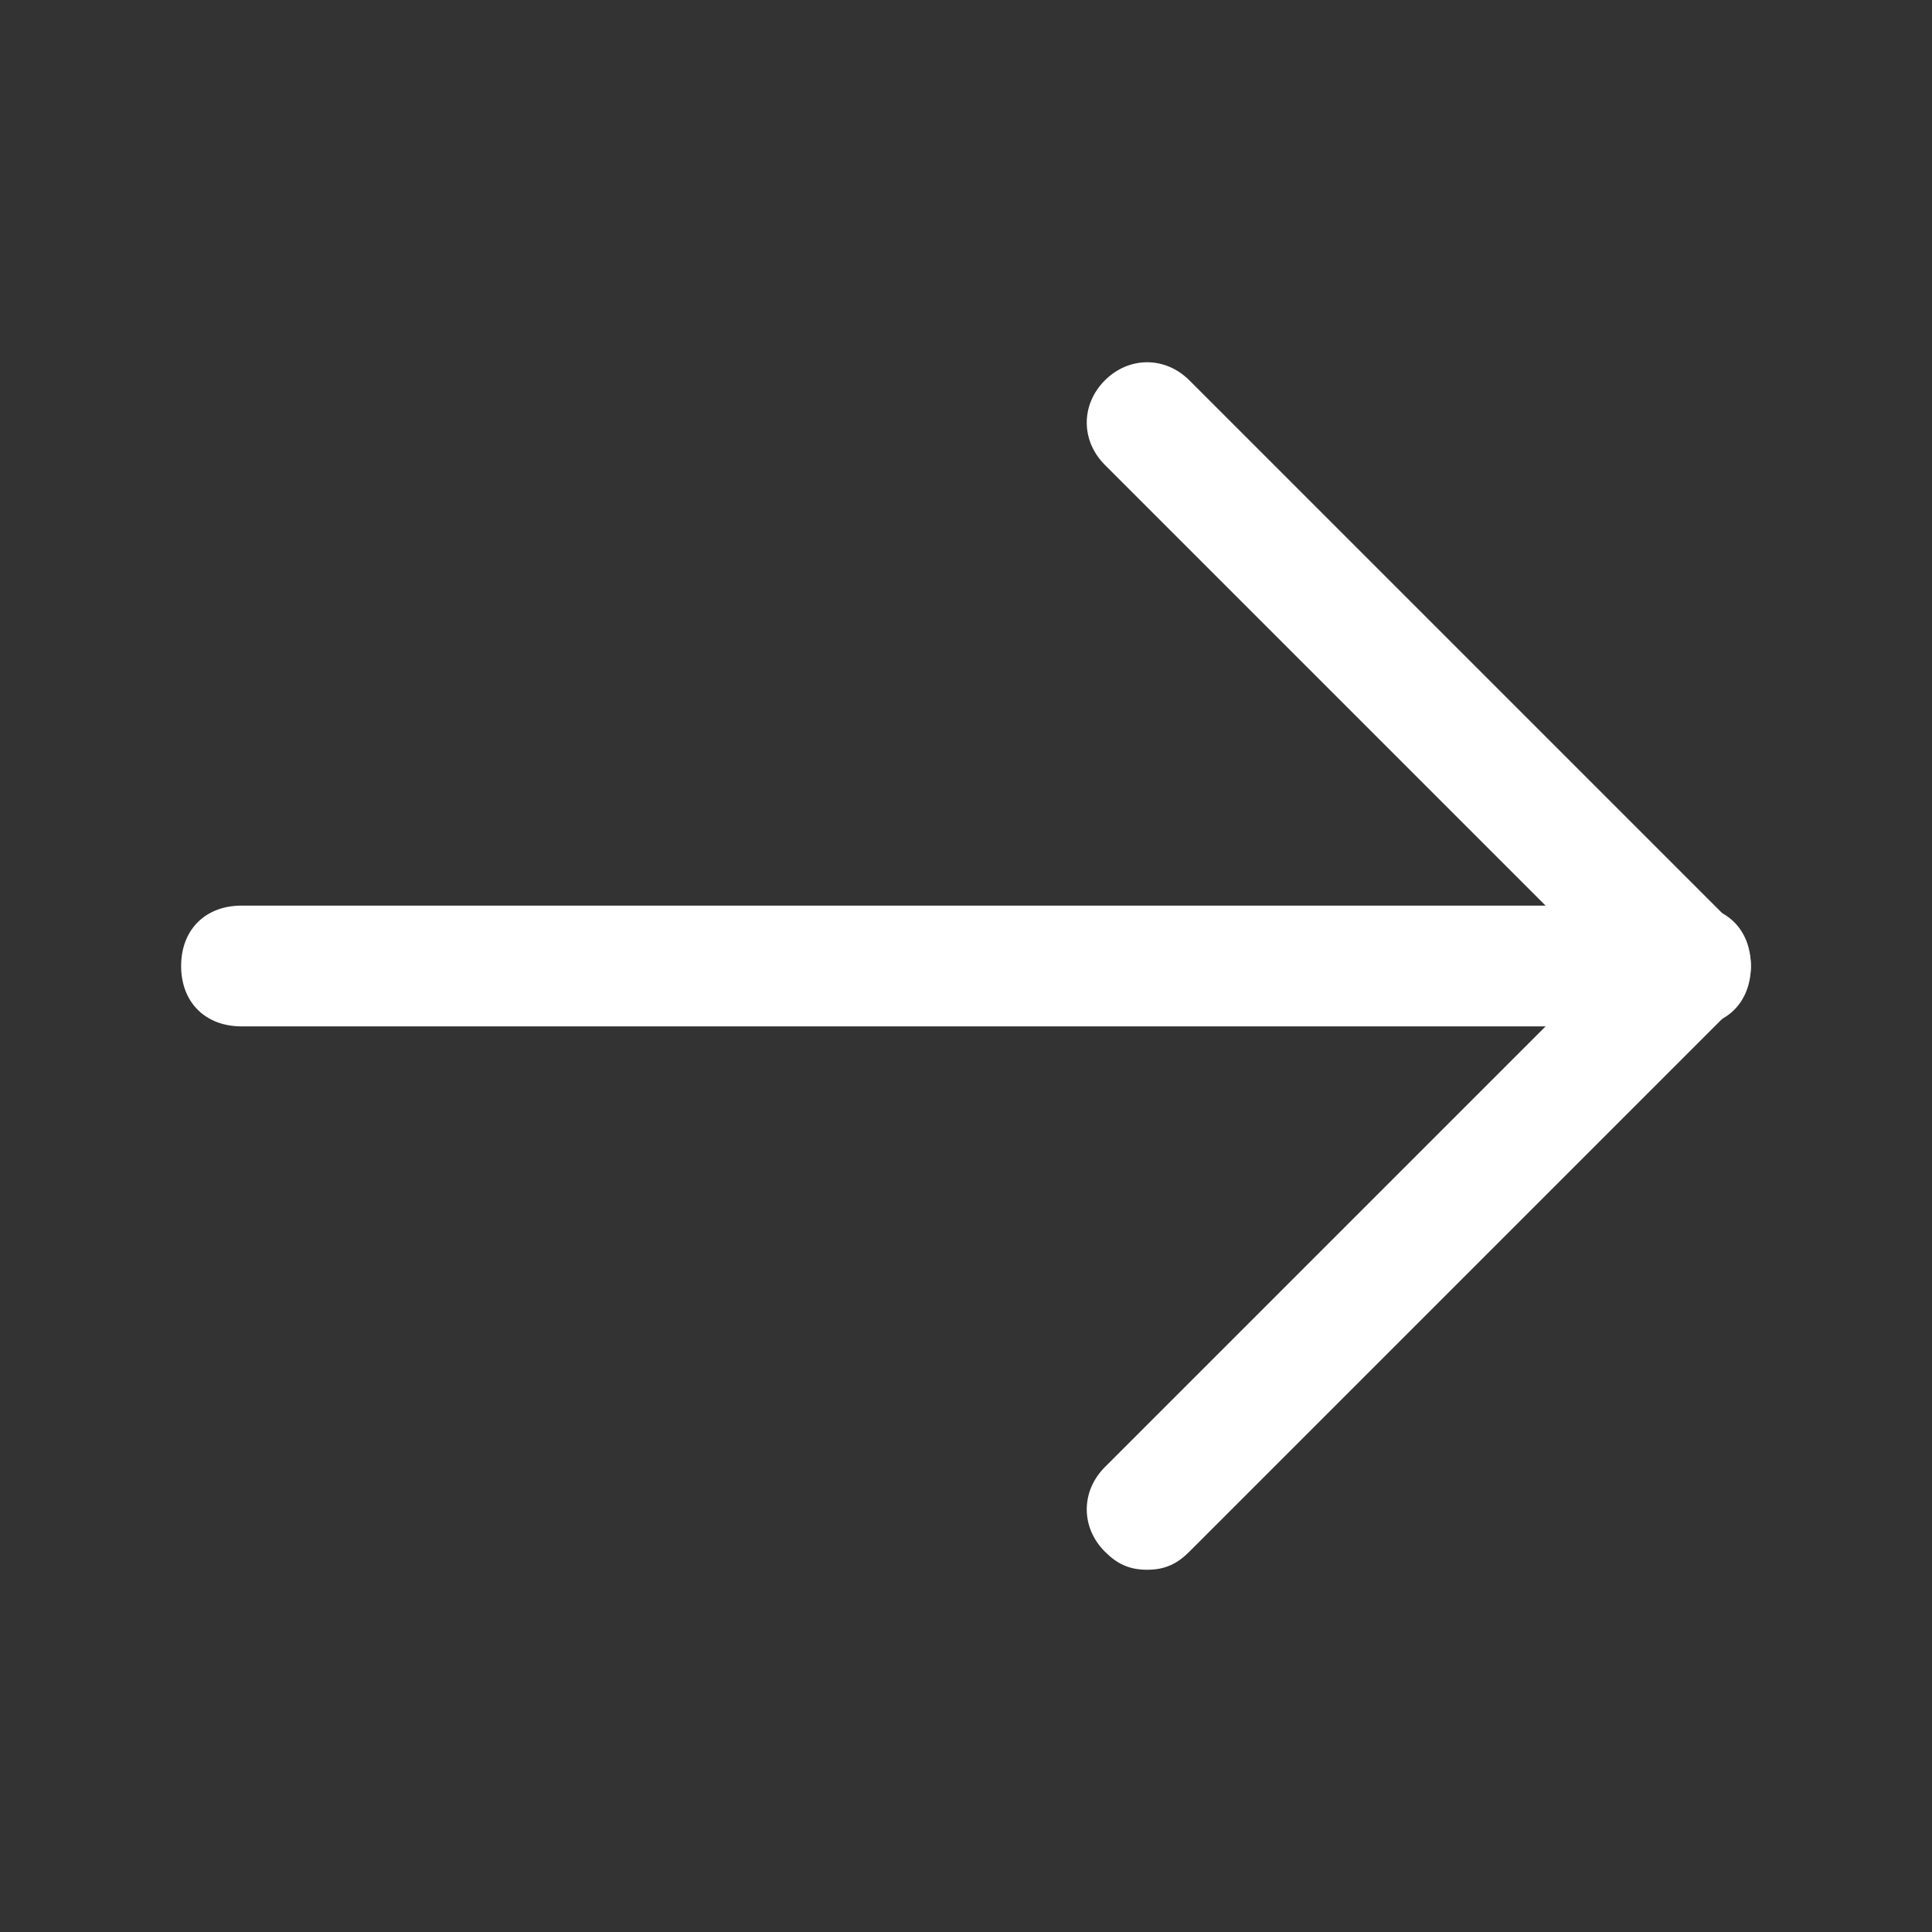 <?xml version="1.0" encoding="UTF-8"?>
<svg id="Livello_1" xmlns="http://www.w3.org/2000/svg" version="1.1" viewBox="0 0 32 32">
  <rect x="0" y="0" width="32" height="32" fill="#333333" stroke="none"/>
  <!-- Generator: Adobe Illustrator 29.0.0, SVG Export Plug-In . SVG Version: 2.1.0 Build 186)  -->
  <defs>
    <style>
      .st0 {
        fill: none;
      }

      .st1 {
        fill: #fff;
      }
    </style>
  </defs>
  <g id="Layer_2">
    <path class="st1" d="M19,26c-.3,0-.5-.1-.7-.3-.4-.4-.4-1,0-1.4,0,0,0,0,0,0l8.3-8.3-8.3-8.3c-.4-.4-.4-1,0-1.4s1-.4,1.4,0l9,9c.4.4.4,1,0,1.4,0,0,0,0,0,0l-9,9c-.2.2-.4.3-.7.3Z"/>
    <path class="st1" d="M28,17H4c-.6,0-1-.4-1-1s.4-1,1-1h24c.6,0,1,.4,1,1s-.4,1-1,1Z"/>
  </g>
  <g id="frame">
    <rect class="st0" y="0" width="32" height="32"/>
  </g>
</svg>